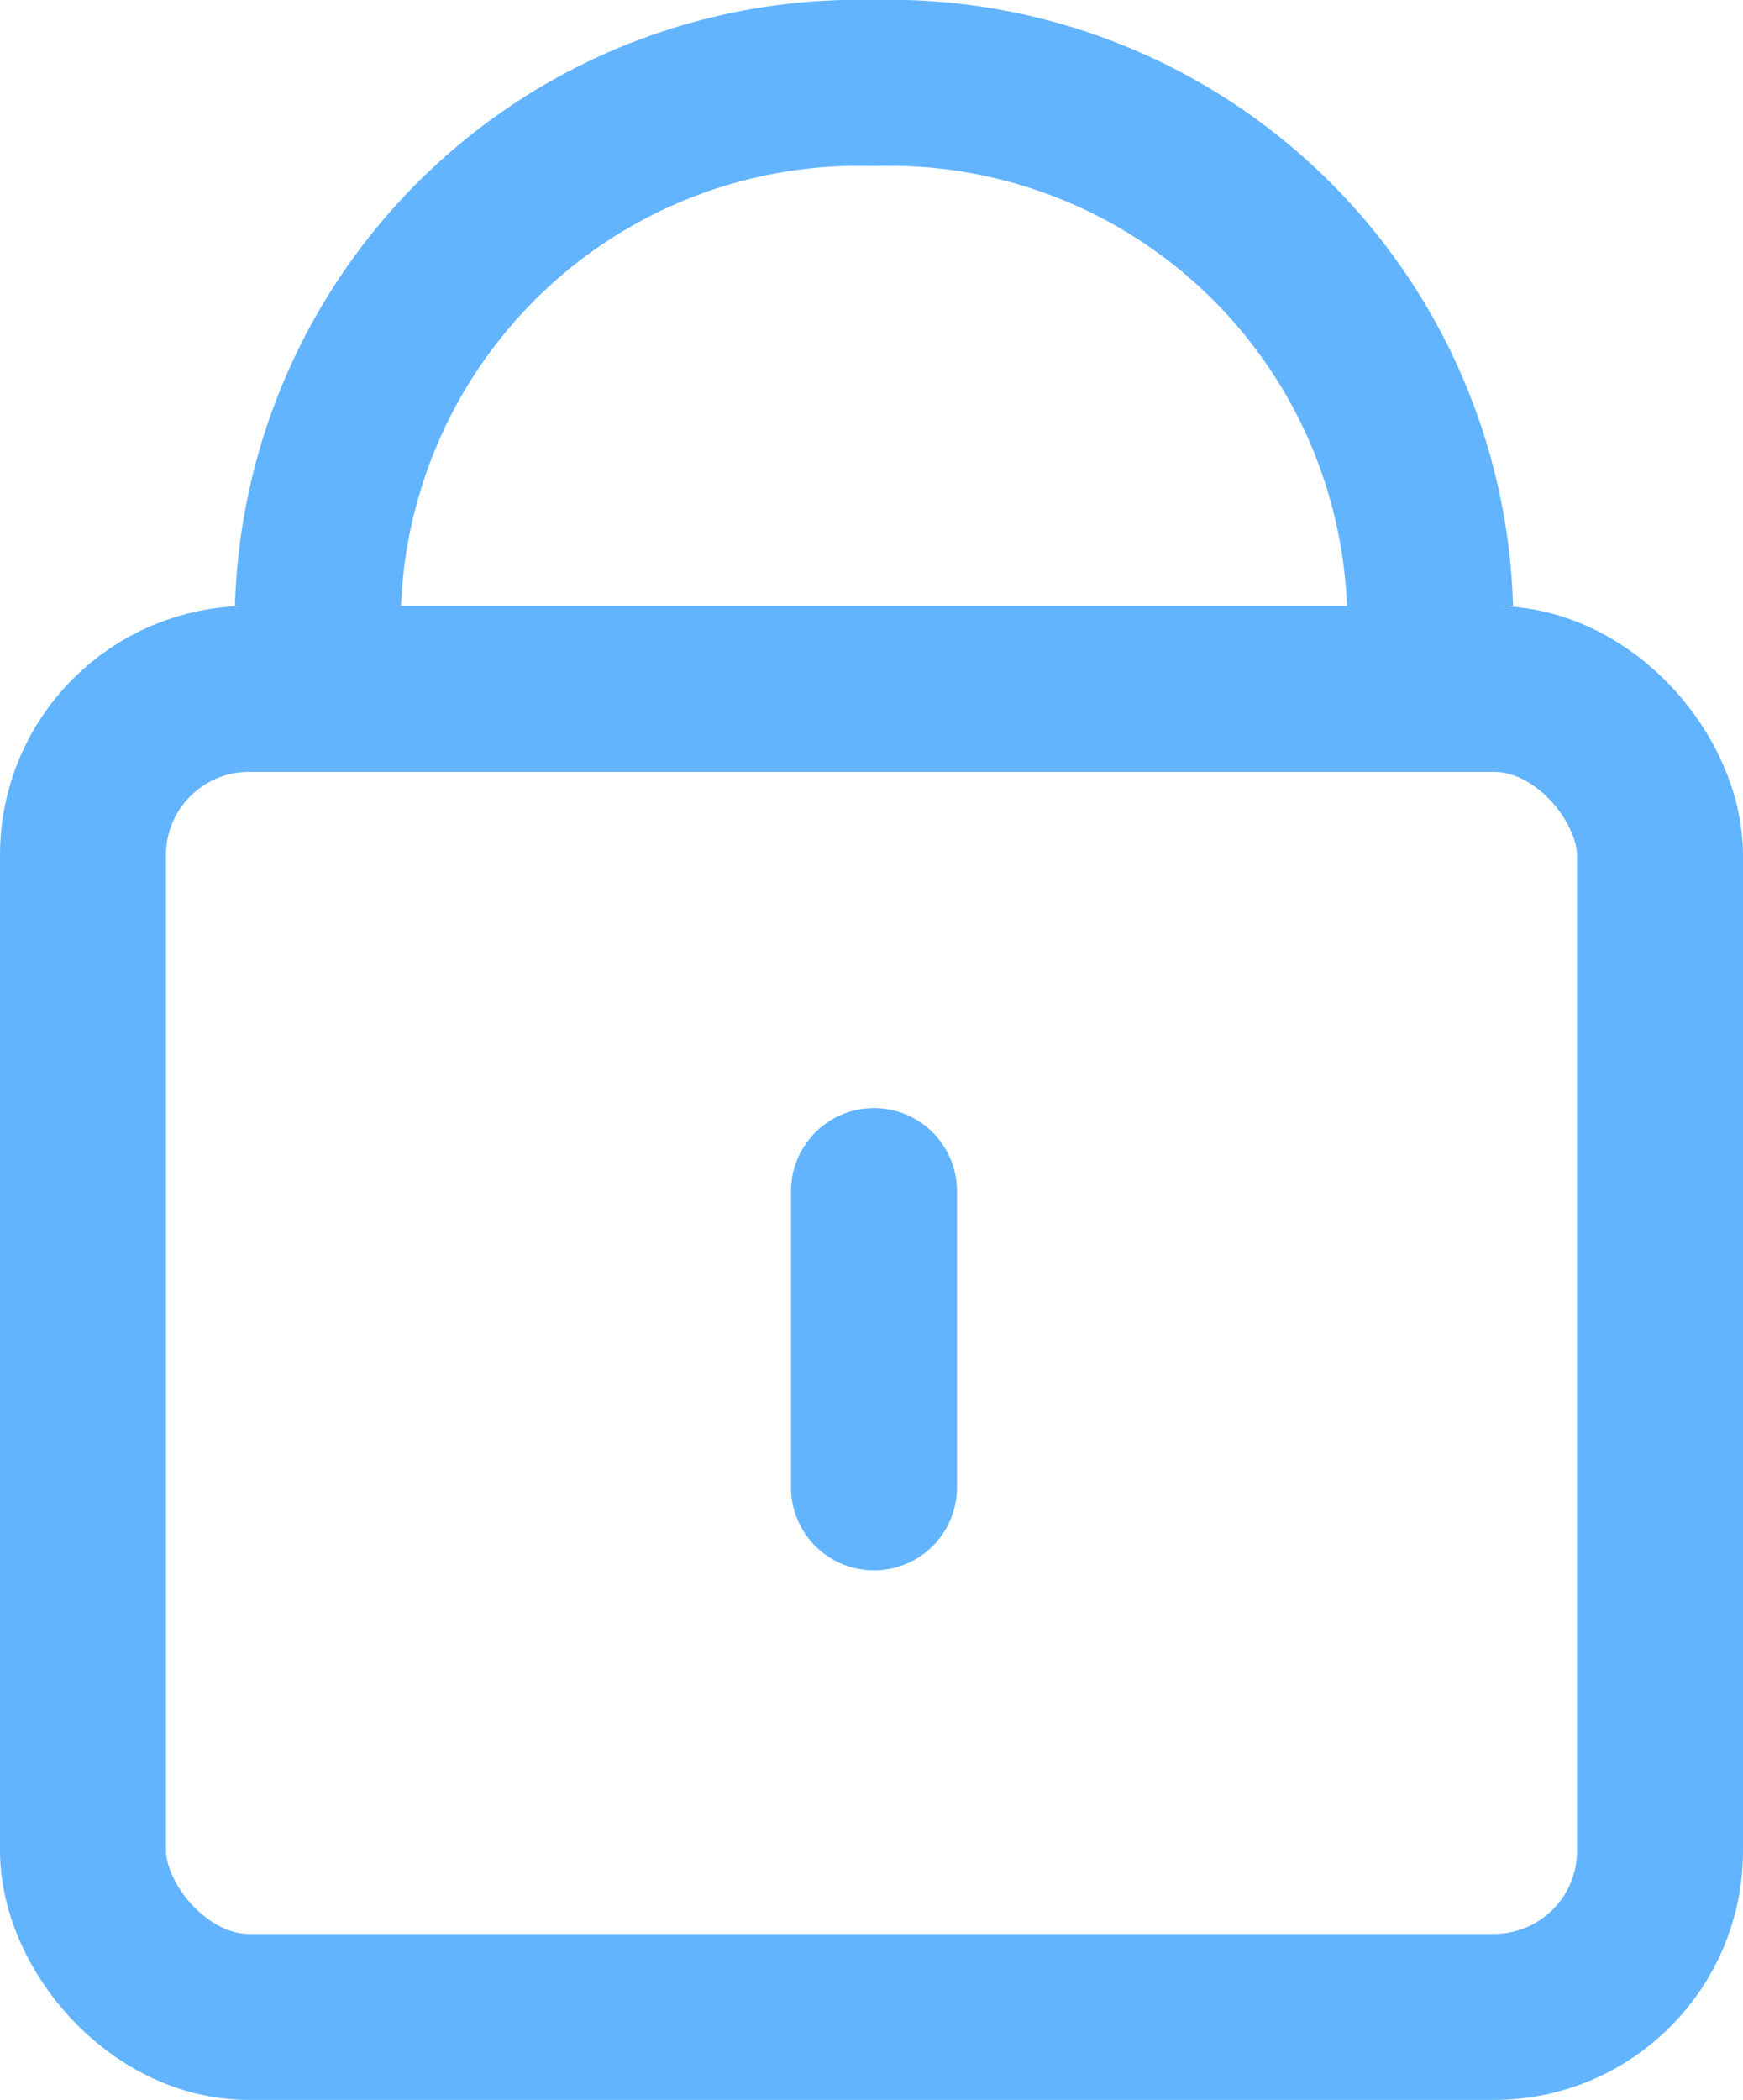 <svg xmlns="http://www.w3.org/2000/svg" width="21" height="25.3" viewBox="0 0 21 25.3"><rect x="1" y="8.3" width="19" height="16" rx="2" fill="none" stroke="#63b4ff" stroke-miterlimit="10" stroke-width="2"/><path d="M3.83,7.33A6.52,6.52,0,0,1,10.53,1a6.52,6.52,0,0,1,6.7,6.33" fill="none" stroke="#63b4ff" stroke-miterlimit="10" stroke-width="2"/><line x1="10.53" y1="14.35" x2="10.53" y2="17.92" fill="none" stroke="#63b4ff" stroke-linecap="round" stroke-miterlimit="10" stroke-width="2"/></svg>
